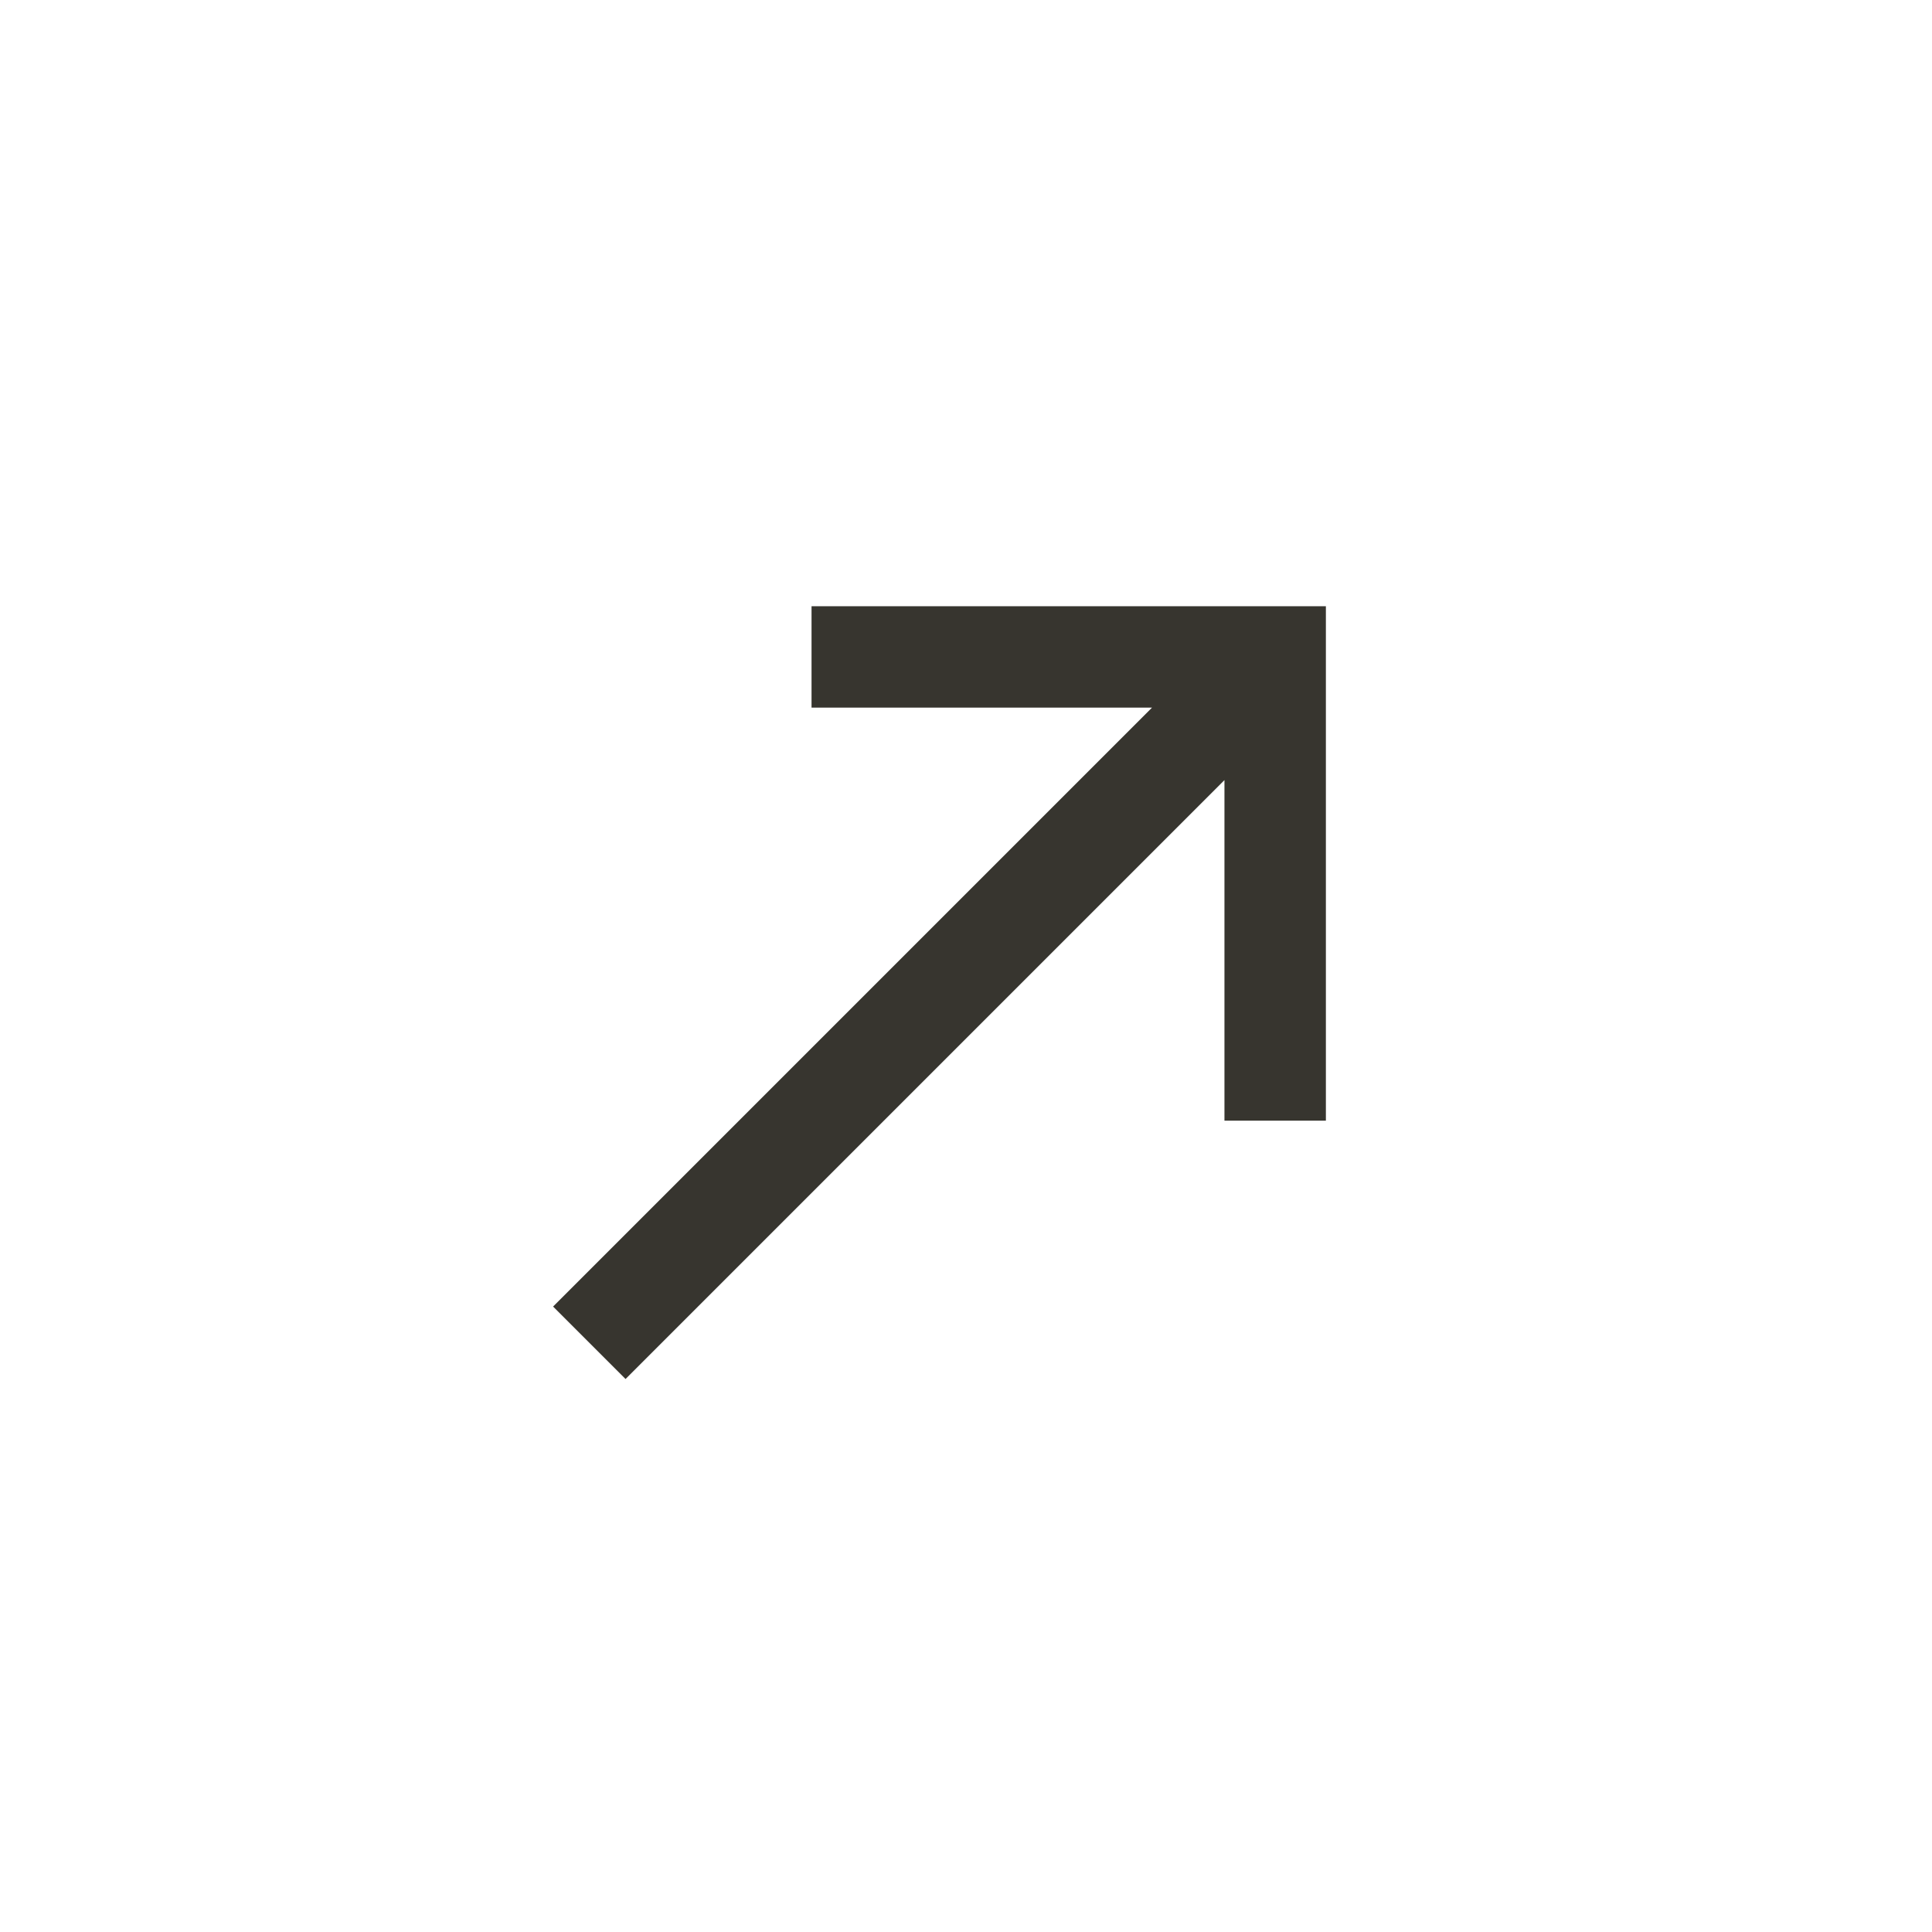 <!-- Generated by IcoMoon.io -->
<svg version="1.1" xmlns="http://www.w3.org/2000/svg" width="40" height="40" viewBox="0 0 40 40">
<title>mt-call_made</title>
<path fill="#37352f" d="M16.8 12.551h10.651v10.651h-2.1v-7.051l-12.4 12.4-1.5-1.5 12.4-12.4h-7.049v-2.1z"></path>
</svg>
